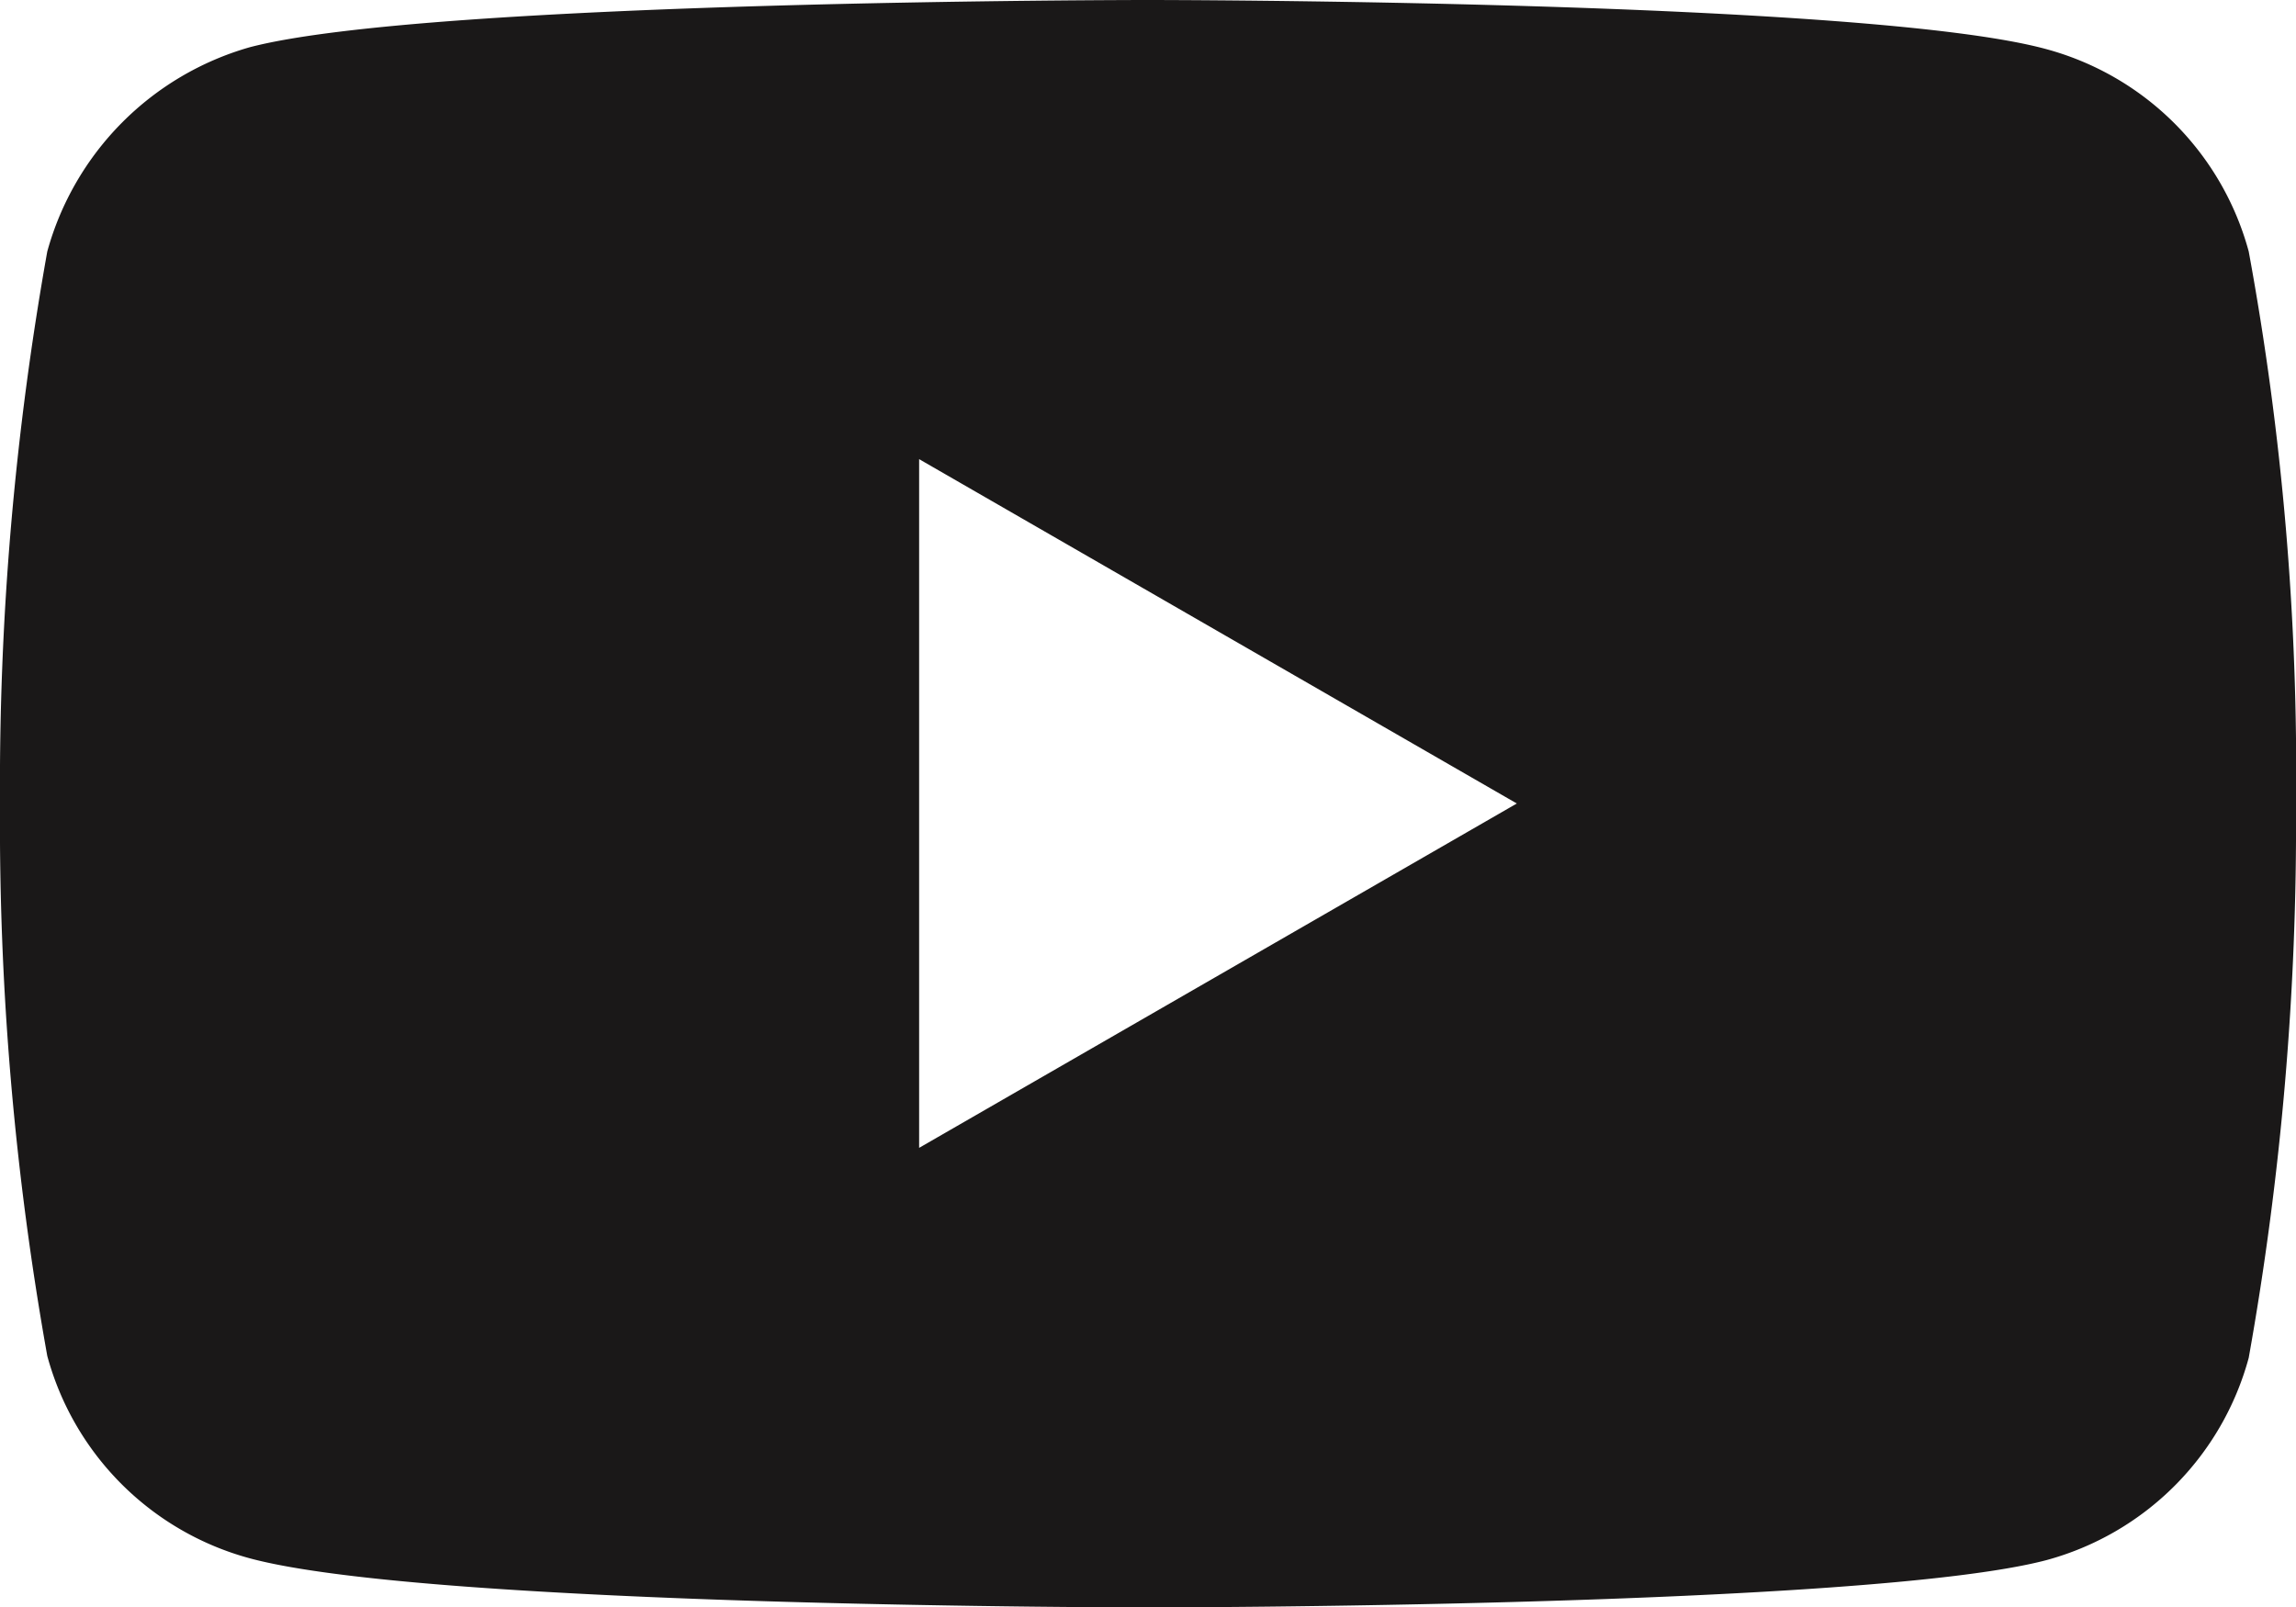 <svg xmlns="http://www.w3.org/2000/svg" width="22" height="15.404" viewBox="0 0 22 15.404"><defs><style>.a{fill:#1a1818;}</style></defs><path class="a" d="M-910.474,128.553a2.756,2.756,0,0,0-1.939-1.939c-1.722-.471-8.608-.471-8.608-.471s-6.886,0-8.608.453a2.812,2.812,0,0,0-1.939,1.957,29.054,29.054,0,0,0-.453,5.292,28.946,28.946,0,0,0,.453,5.292,2.757,2.757,0,0,0,1.939,1.939c1.74.471,8.608.471,8.608.471s6.886,0,8.608-.453a2.756,2.756,0,0,0,1.939-1.939,29.062,29.062,0,0,0,.453-5.292A27.557,27.557,0,0,0-910.474,128.553Zm-12.74,8.59v-6.6l5.727,3.3Z" transform="translate(932.021 -126.143)"/></svg>
